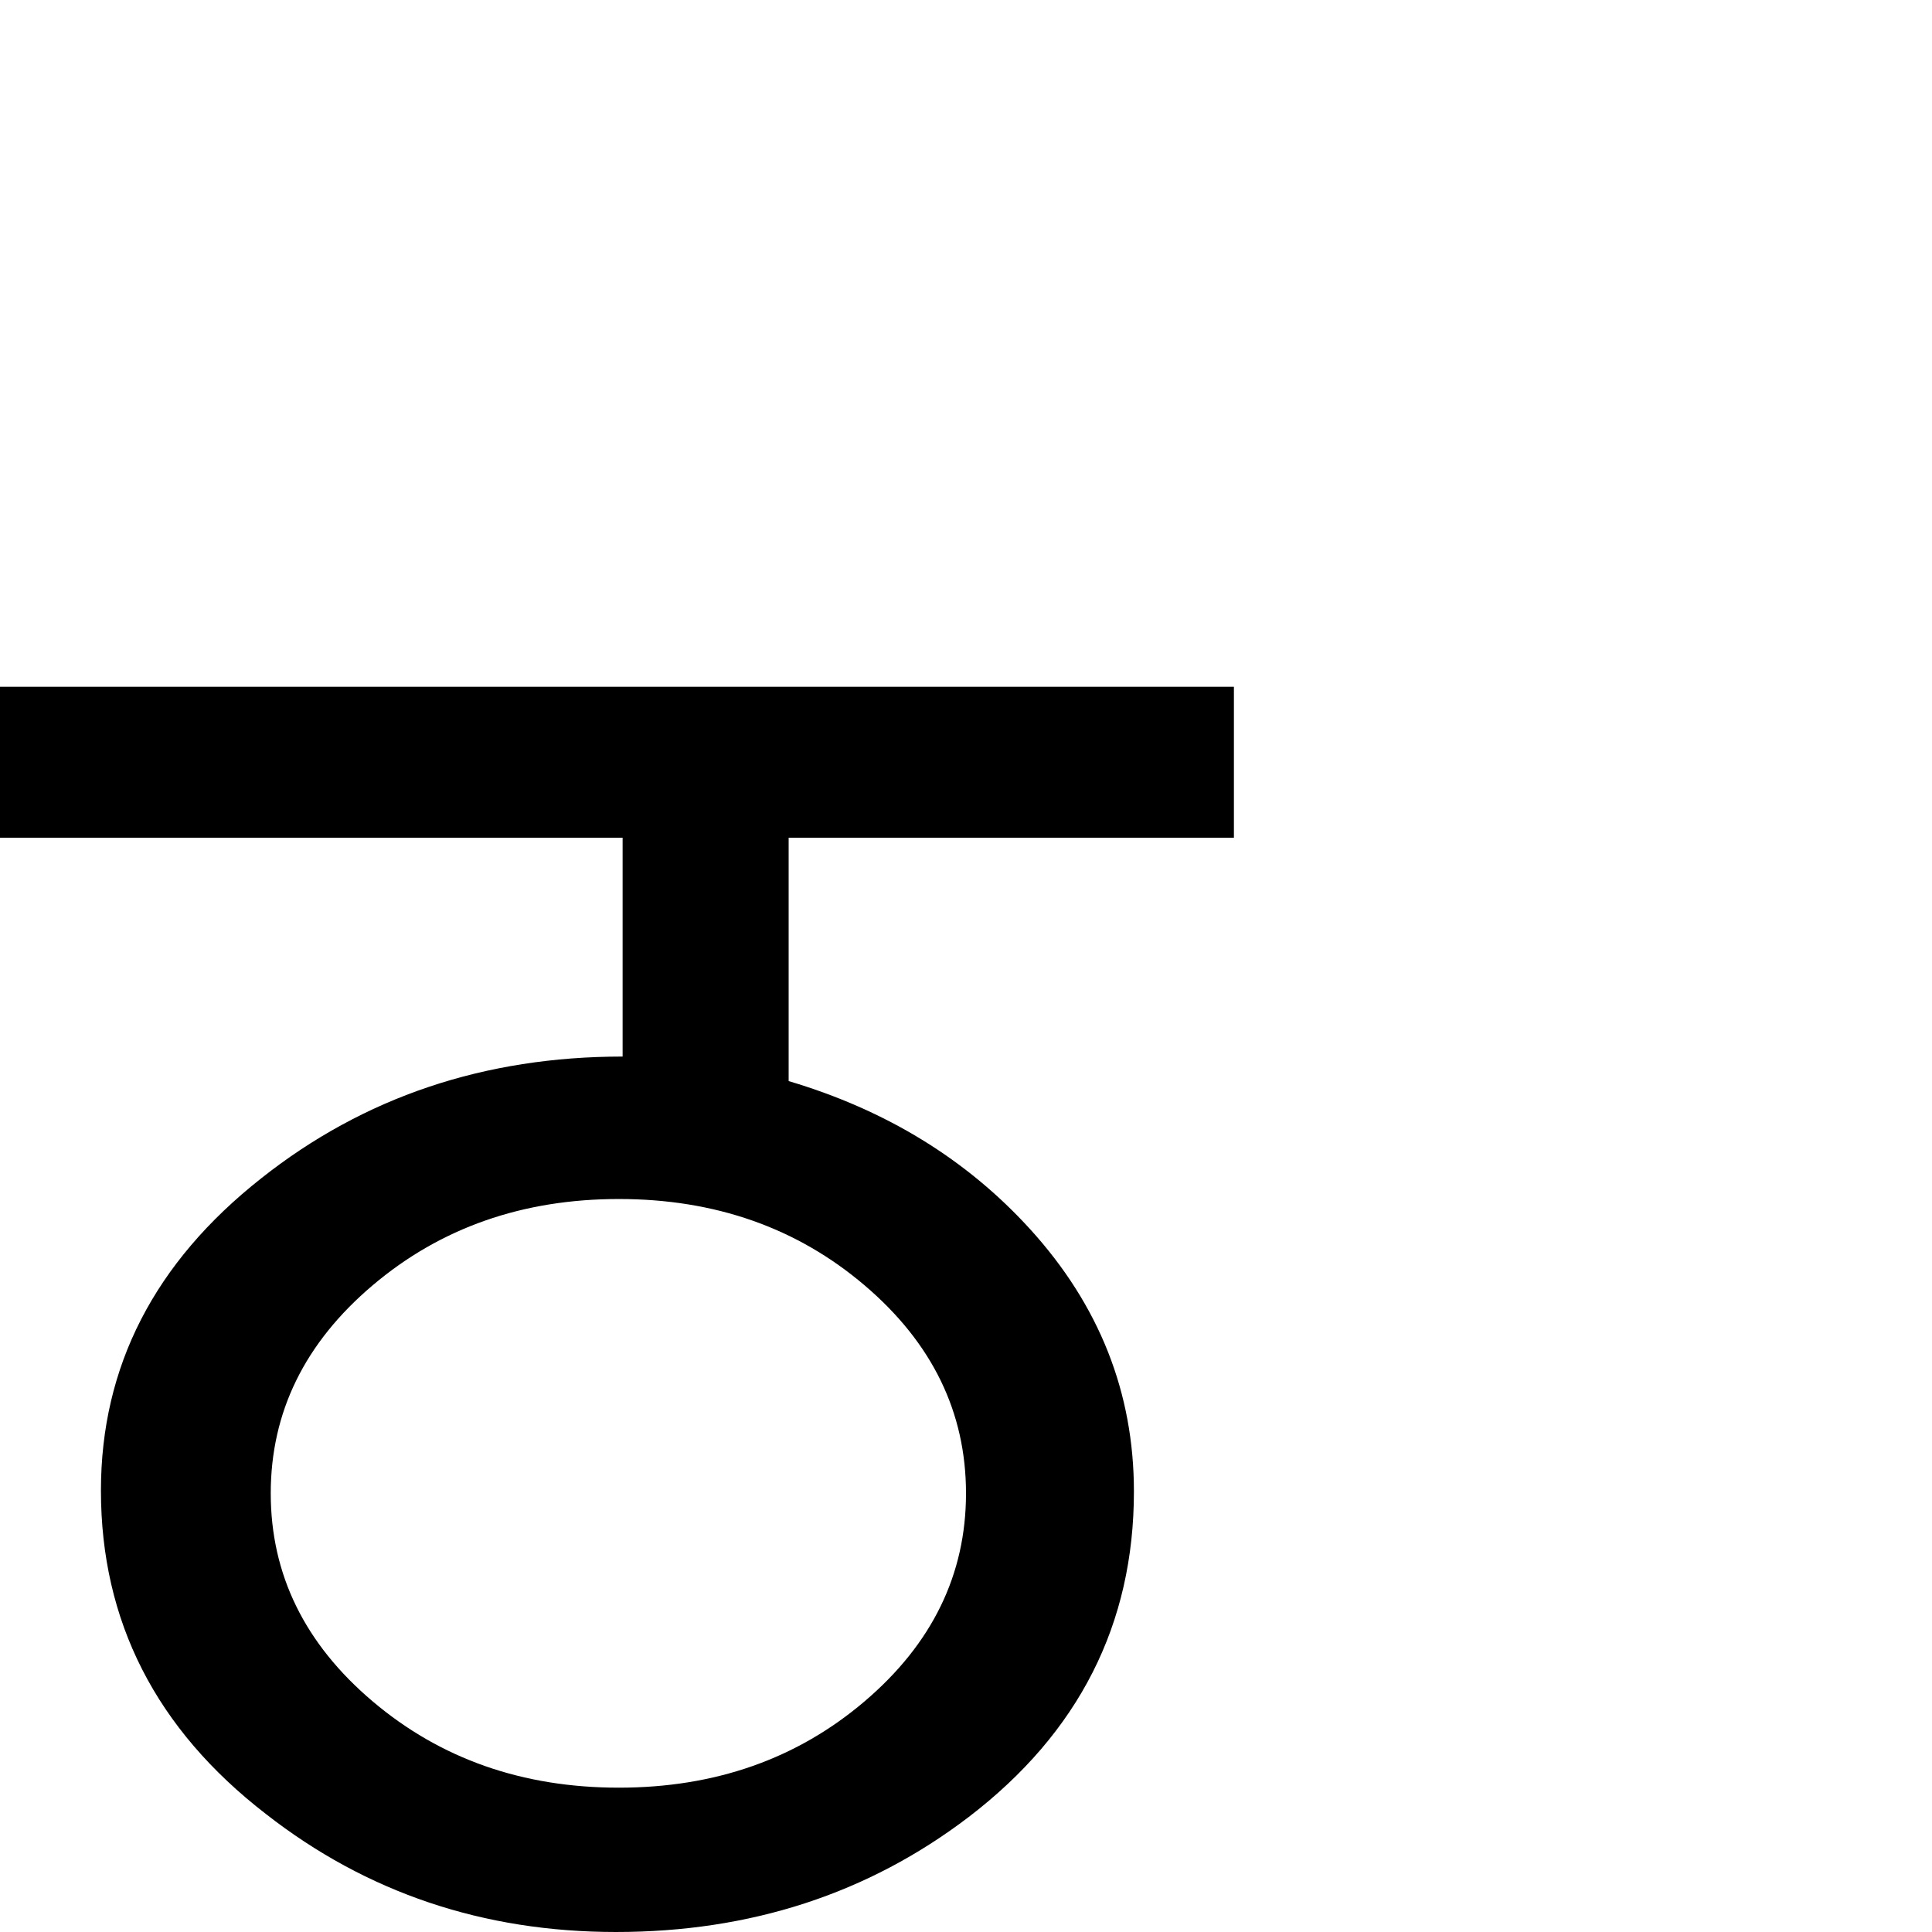 <?xml version="1.0" standalone="no"?>
<!DOCTYPE svg PUBLIC "-//W3C//DTD SVG 1.1//EN" "http://www.w3.org/Graphics/SVG/1.1/DTD/svg11.dtd" >
<svg viewBox="-2 -410 2048 2048">
  <g transform="matrix(1 0 0 -1 0 1638)">
   <path fill="currentColor"
d="M1306 1160h-472v-258q155 -46 256 -157q110 -121 110 -278q0 -211 -175 -345q-160 -122 -374 -122q-211 0 -371 125q-175 135 -175 343q0 197 170 331q163 129 383 129v232h-660v160h1308v-160zM746 1247zM641 1247zM1022 465q0 129 -107.5 220.5t-260.5 91.5t-261 -91.5
t-108 -220.5t108 -220.5t261 -91.5t260.5 91.5t107.5 220.5zM655 94zM641 86zM641 -122z" />
  </g>

</svg>
